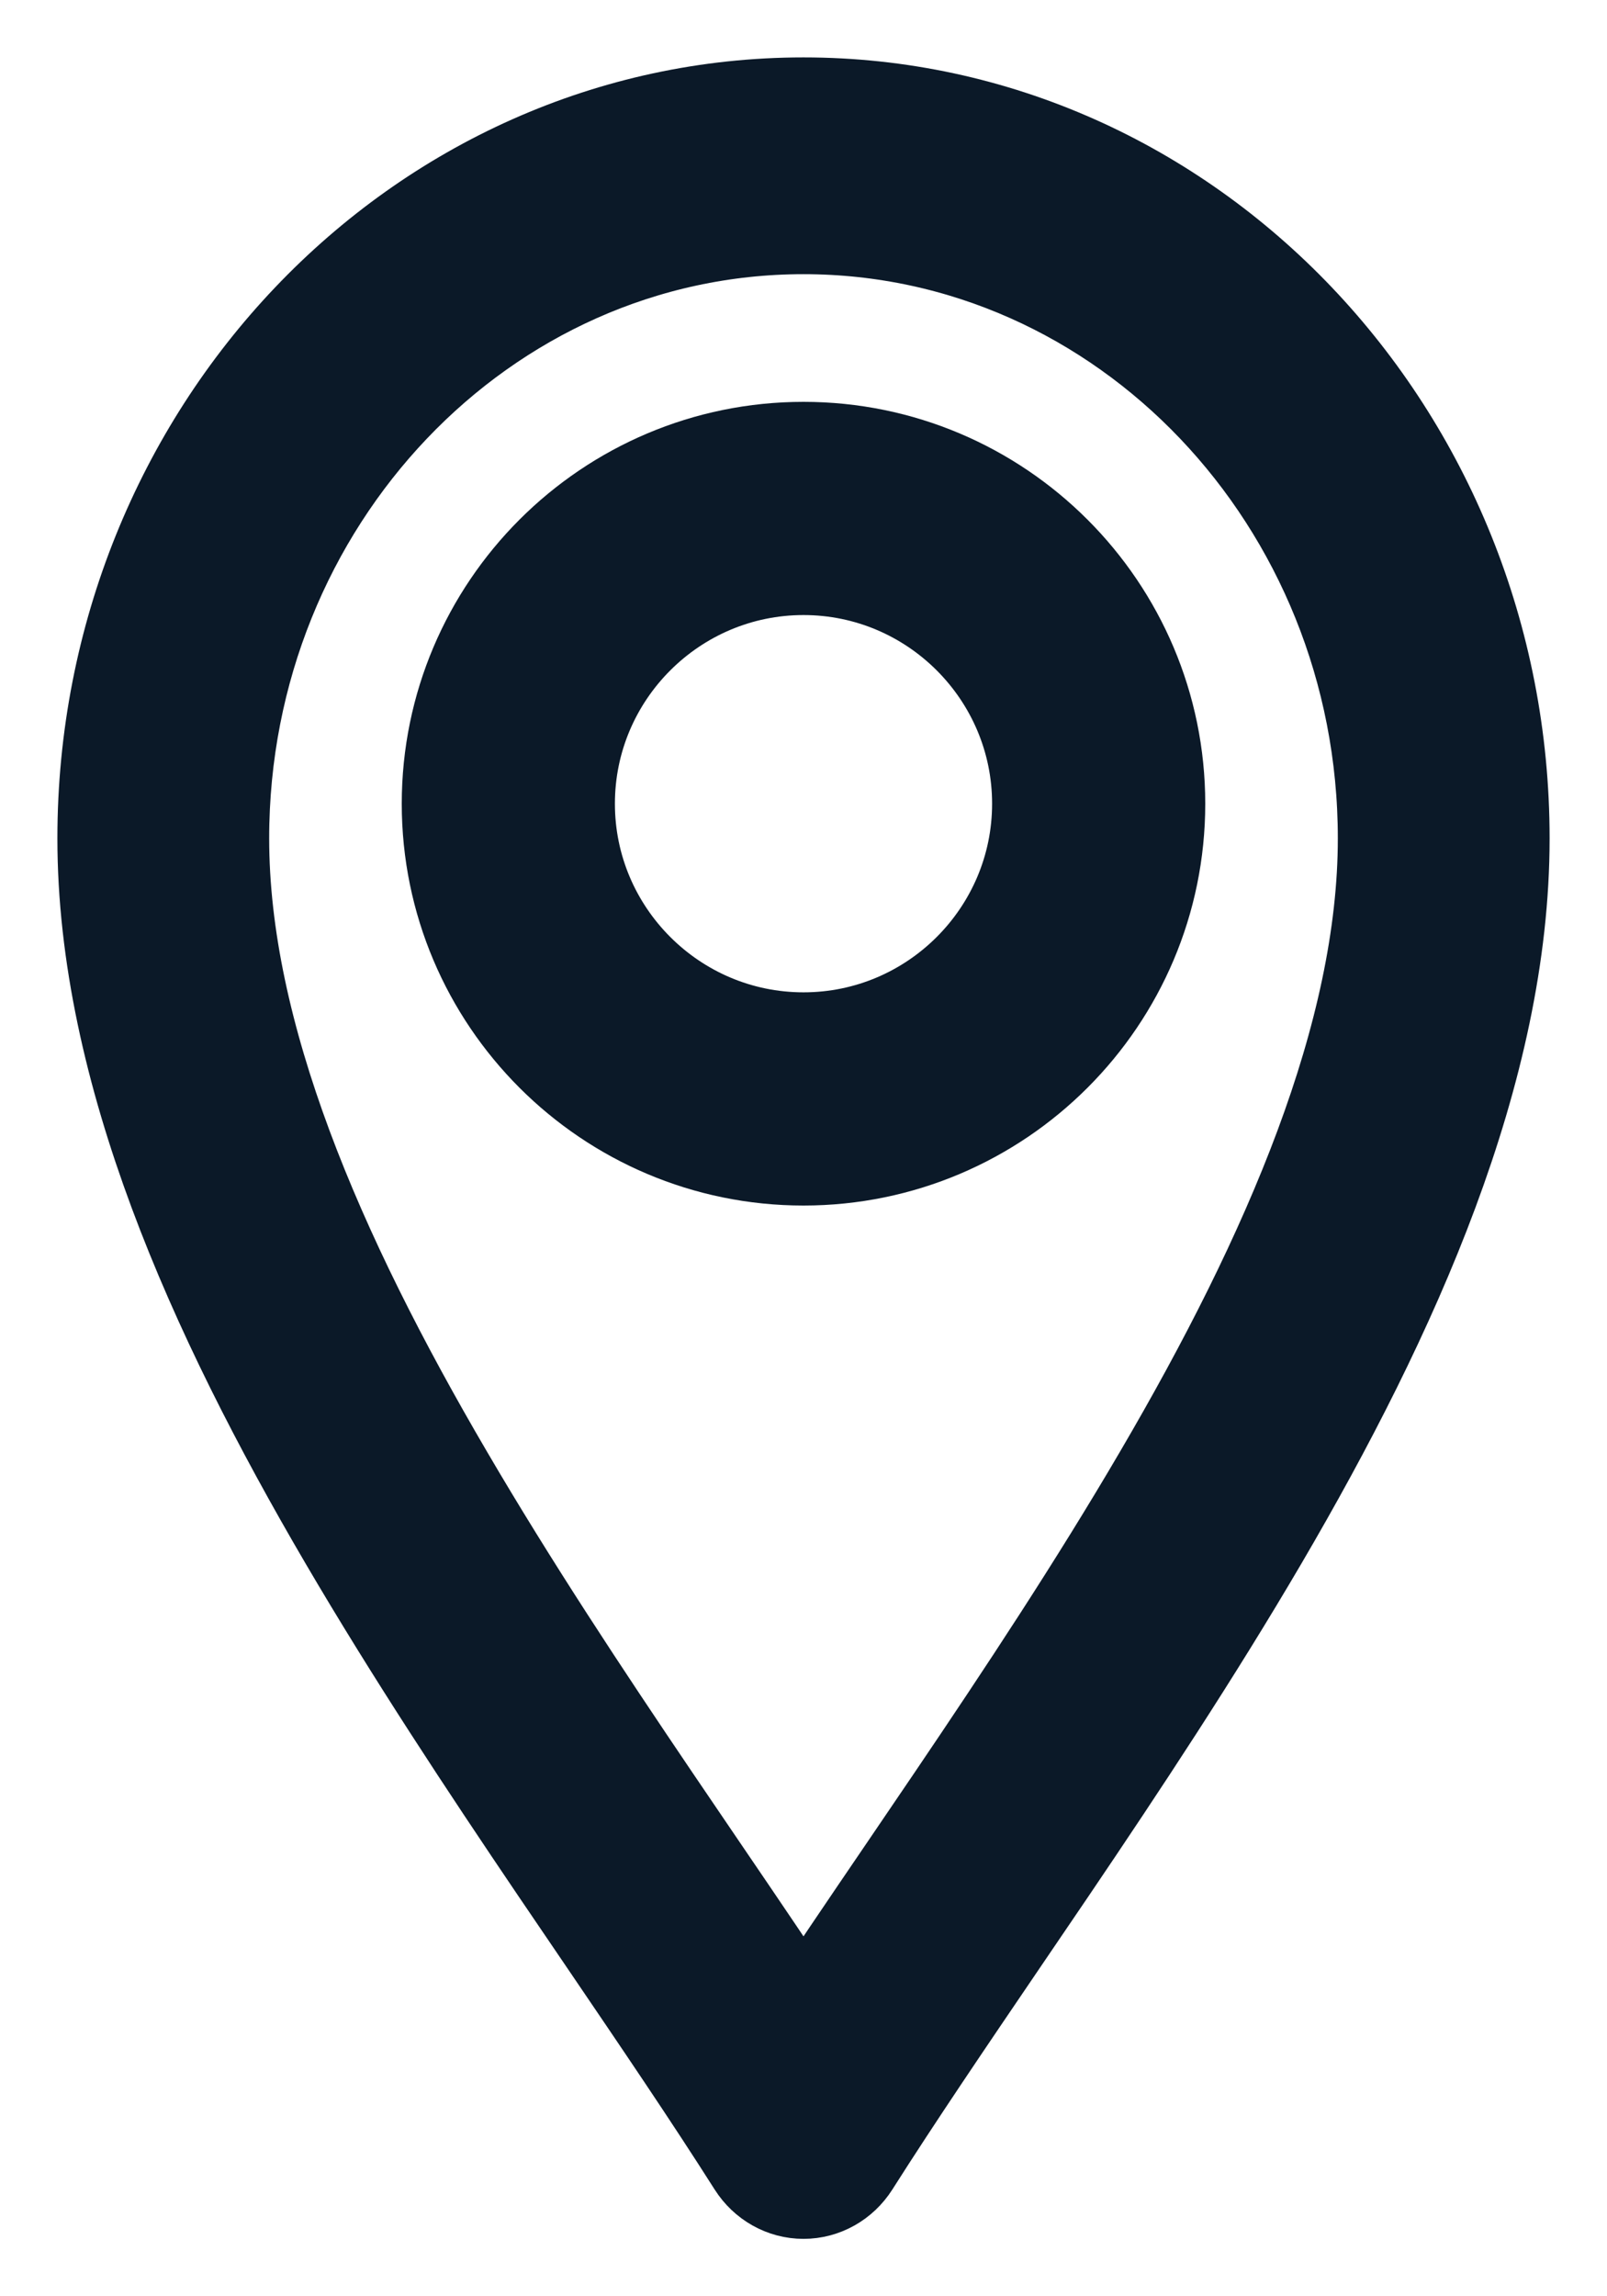 <svg width="14" height="20" viewBox="0 0 14 20" fill="none" xmlns="http://www.w3.org/2000/svg">
<path fill-rule="evenodd" clip-rule="evenodd" d="M7 19C7.141 19 7.273 18.926 7.352 18.802C7.738 18.194 8.18 17.544 8.646 16.858C8.786 16.652 8.928 16.443 9.072 16.231C9.691 15.316 10.331 14.348 10.909 13.361C12.056 11.402 13 9.297 13 7.302C13 3.827 10.309 1 7 1C3.691 1 1 3.827 1 7.302C1 9.297 1.944 11.402 3.091 13.361C3.669 14.348 4.309 15.316 4.928 16.231C5.072 16.443 5.214 16.652 5.354 16.858C5.82 17.544 6.262 18.194 6.648 18.802C6.727 18.926 6.859 19 7 19ZM3.811 12.896C2.676 10.959 1.845 9.034 1.845 7.302C1.845 4.317 4.158 1.888 7 1.888C9.842 1.888 12.155 4.317 12.155 7.302C12.155 9.034 11.324 10.959 10.189 12.896C9.627 13.857 9 14.805 8.383 15.717C8.242 15.924 8.102 16.13 7.964 16.334C7.629 16.826 7.303 17.306 7 17.767C6.697 17.306 6.371 16.826 6.036 16.334C5.898 16.13 5.758 15.924 5.617 15.717C5 14.805 4.373 13.857 3.811 12.896Z" fill="#0B1928" stroke="#0B1928" strokeWidth="0.5" stroke-miterlimit="10" strokeLinecap="round" strokeLinejoin="round"/>
<path fill-rule="evenodd" clip-rule="evenodd" d="M4 7C4 8.655 5.345 10 7 10C8.655 10 10 8.655 10 7C10 5.345 8.655 4 7 4C5.345 4 4 5.345 4 7ZM7 9.143C5.819 9.143 4.857 8.181 4.857 7C4.857 5.819 5.819 4.857 7 4.857C8.181 4.857 9.143 5.819 9.143 7C9.143 8.181 8.181 9.143 7 9.143Z" fill="#0B1928" stroke="#0B1928" strokeWidth="0.5" stroke-miterlimit="10" strokeLinecap="round" strokeLinejoin="round"/>
</svg>
